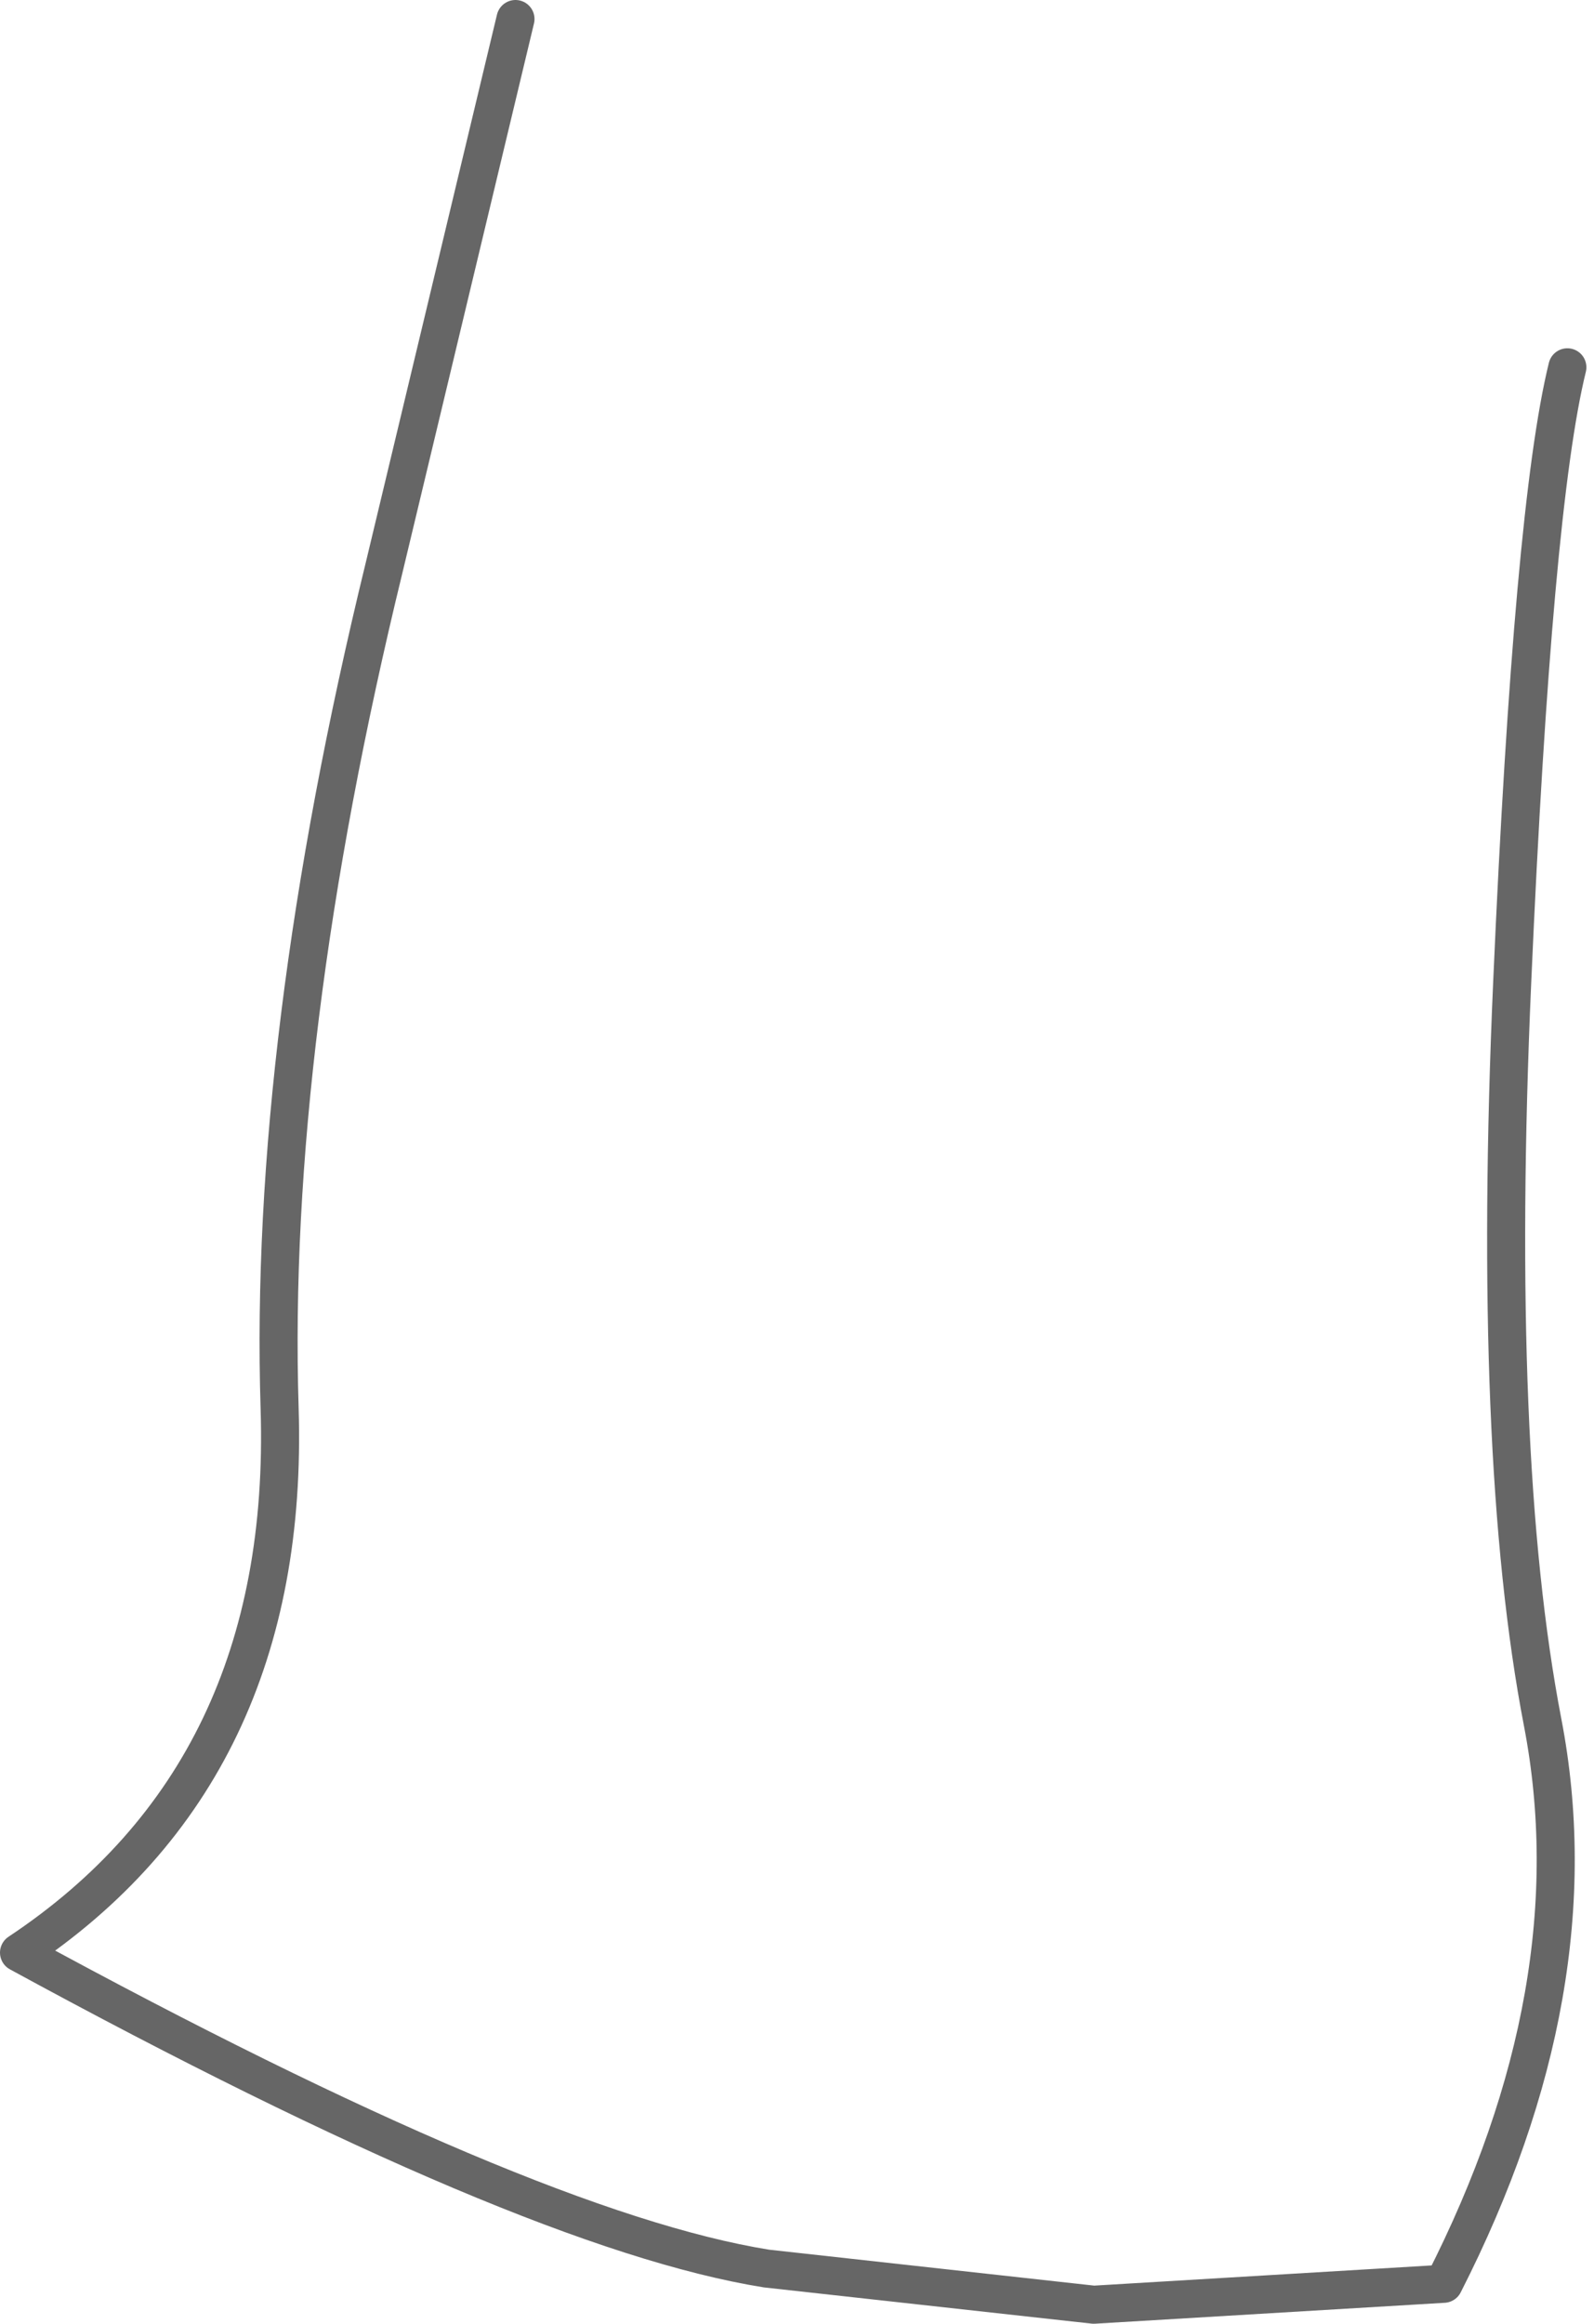 <?xml version="1.0" encoding="UTF-8" standalone="no"?>
<svg xmlns:xlink="http://www.w3.org/1999/xlink" height="61.05px" width="41.9px" xmlns="http://www.w3.org/2000/svg">
  <g transform="matrix(1.0, 0.0, 0.0, 1.0, 29.2, 22.75)">
    <path d="M-15.65 -22.25 L12.6 -20.25 12.7 -19.05 Q12.85 -16.75 12.0 -13.1 11.1 -9.45 10.55 3.05 10.0 15.5 11.35 22.5 12.7 29.5 8.75 37.25 L-0.45 37.8 -9.05 36.85 Q-15.3 35.85 -28.7 28.55 -21.55 23.8 -21.85 14.25 -22.15 4.65 -19.1 -7.85 L-15.65 -22.25" fill="#ffffff" fill-opacity="0.0" fill-rule="evenodd" stroke="none"/>
    <path d="M12.0 -13.1 Q11.1 -9.45 10.55 3.05 10.0 15.5 11.35 22.5 12.7 29.5 8.75 37.25 L-0.45 37.8 -9.05 36.85 Q-15.3 35.85 -28.7 28.55 -21.55 23.8 -21.85 14.25 -22.15 4.65 -19.1 -7.85 L-15.65 -22.25" fill="none" stroke="#000000" stroke-linecap="round" stroke-linejoin="round" stroke-opacity="0.6" stroke-width="1.0"/>
  </g>
</svg>
